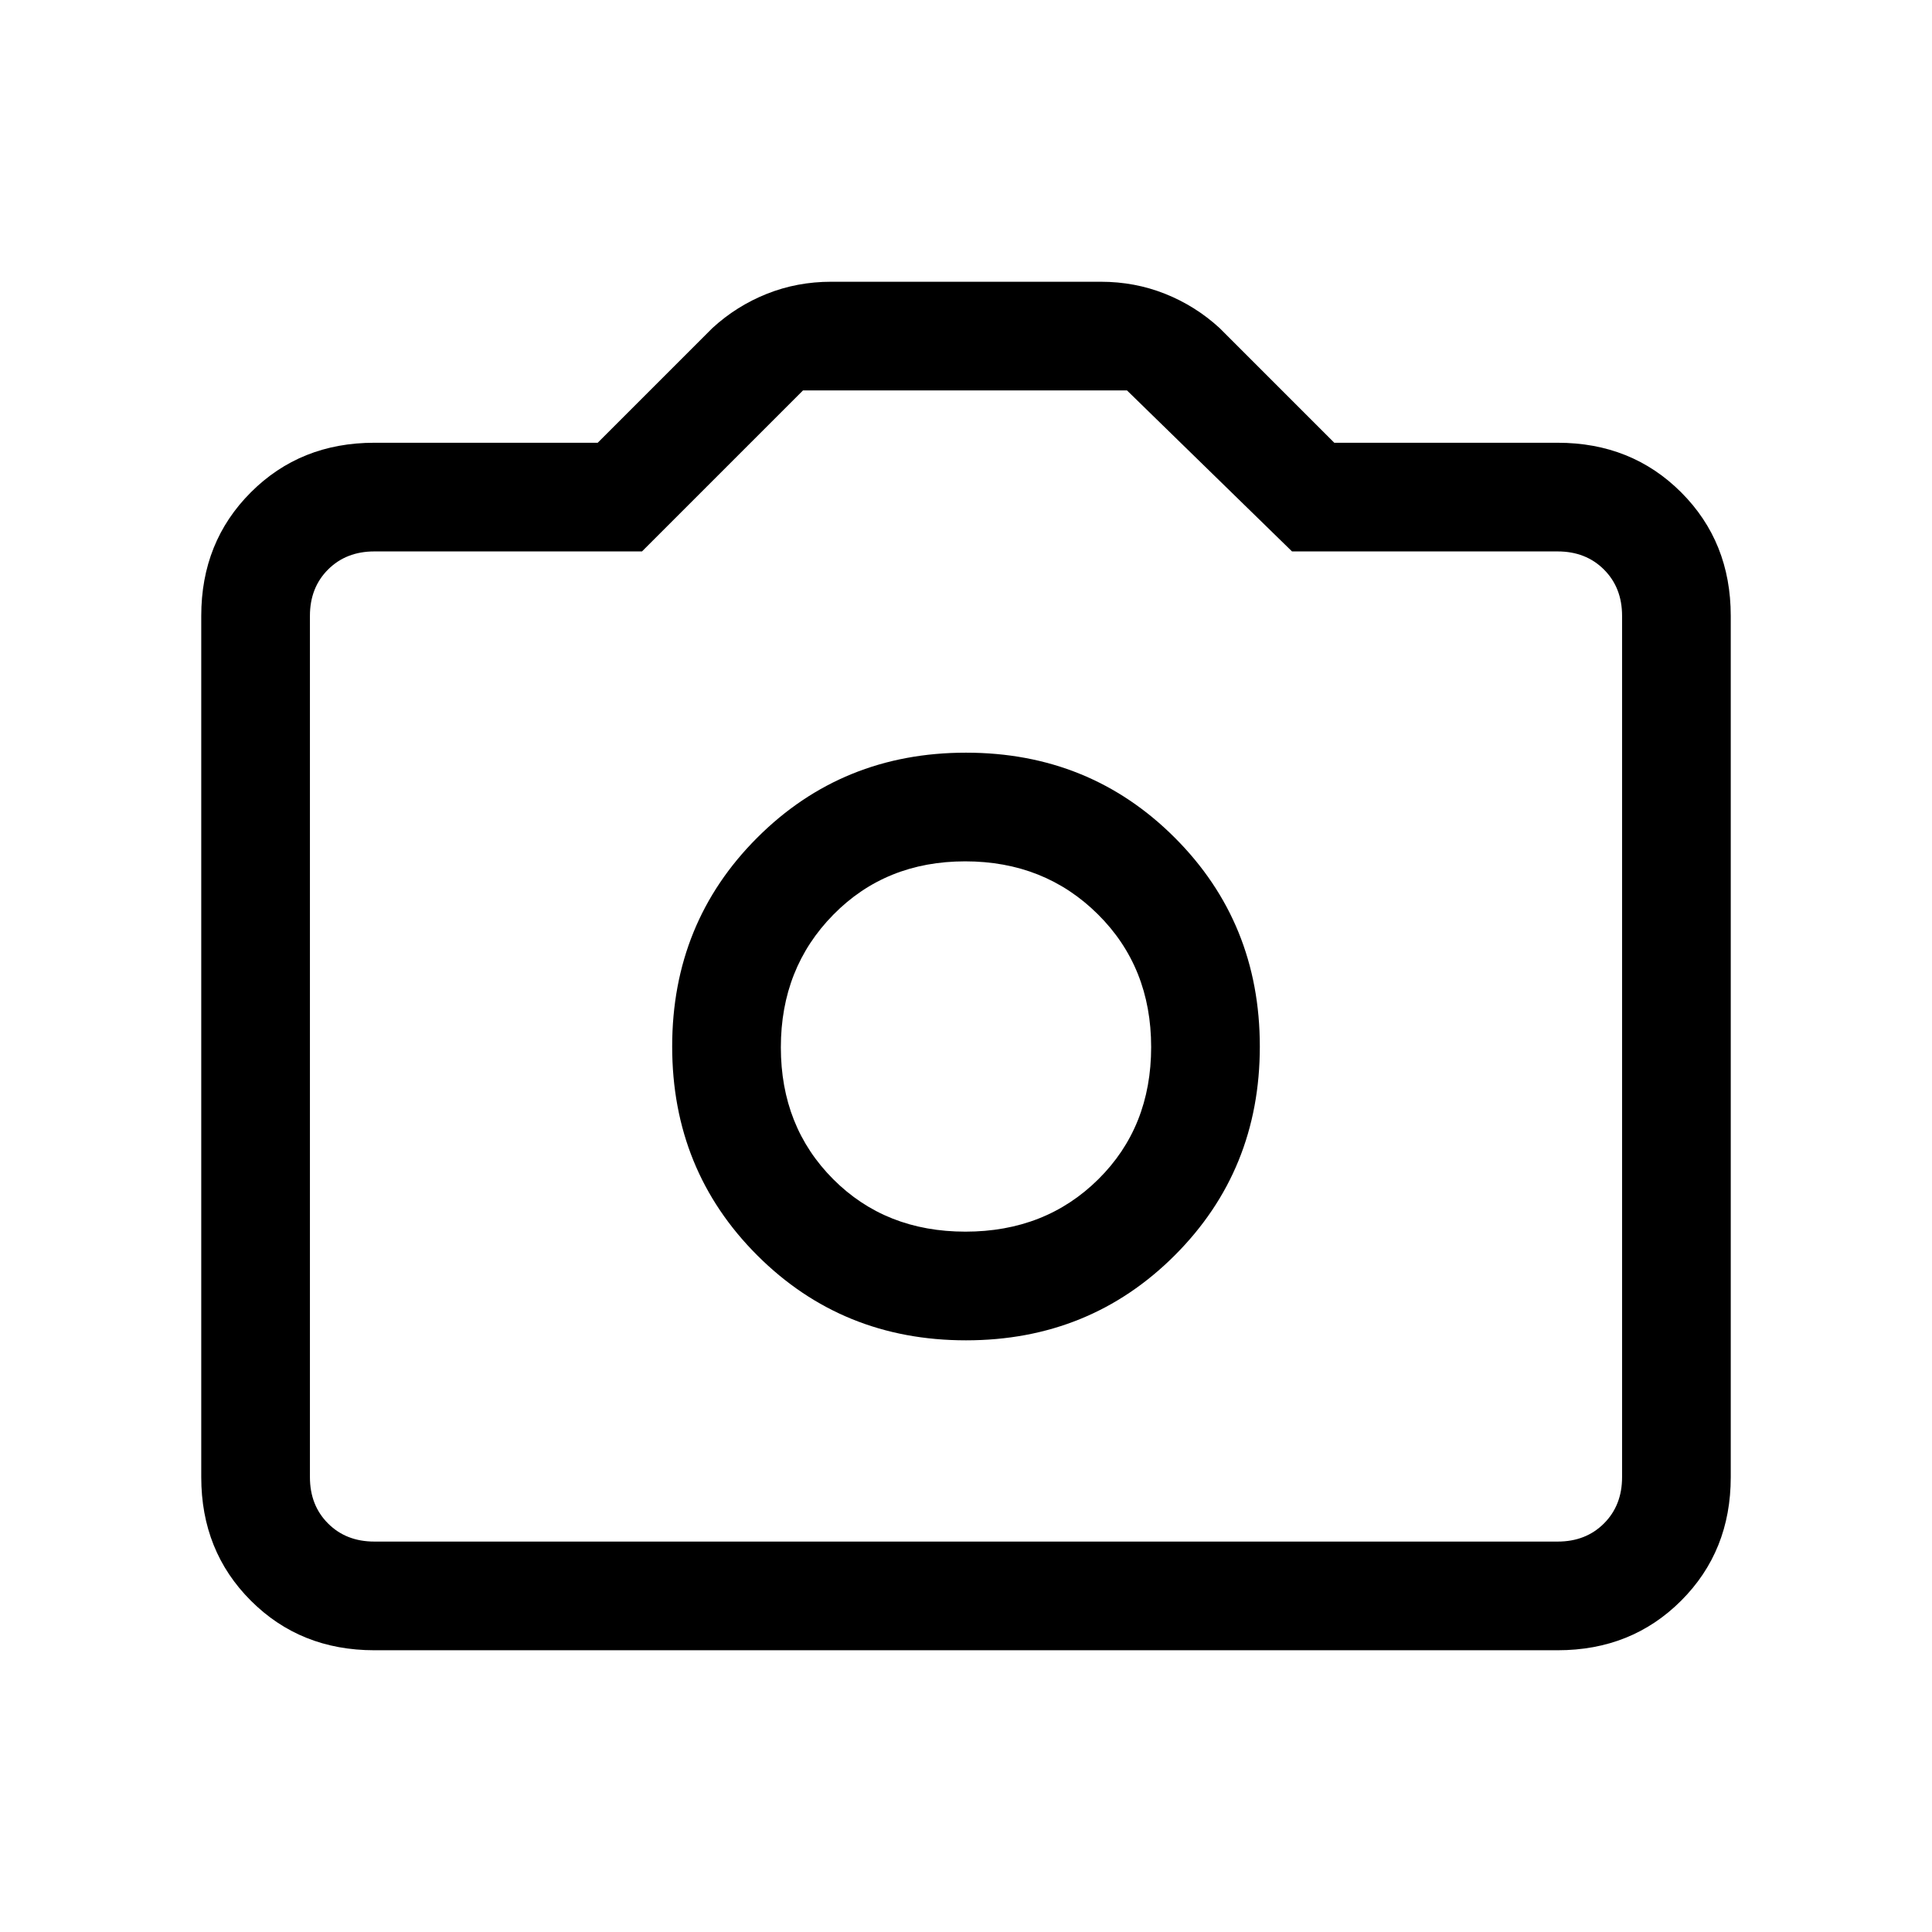 <svg xmlns="http://www.w3.org/2000/svg" height="24" viewBox="0 -960 960 960" width="24"><path d="M480-294q61.5 0 103.75-42.25T626-440q0-61.5-42.25-103.75T480-586q-61.5 0-103.75 42.25T334-440q0 61.5 42.25 103.75T480-294Zm-.28-54Q440-348 414-374.08q-26-26.07-26-65.5 0-39.42 26.08-65.92 26.07-26.5 65.5-26.5 39.42 0 65.92 26.28t26.5 66Q572-400 545.72-374t-66 26ZM186-140q-36.73 0-61.36-24.64Q100-189.27 100-226v-428q0-36.72 24.64-61.36Q149.27-740 186-740h111l57-57q12-11 27.05-17t31.95-6h134q16.9 0 31.95 6T606-797l57 57h111q36.72 0 61.36 24.64T860-654v428q0 36.73-24.64 61.36Q810.72-140 774-140H186Zm0-54h588q14 0 23-9t9-23v-428q0-14-9-23t-23-9H642l-82-80H399l-80 80H186q-14 0-23 9t-9 23v428q0 14 9 23t23 9Zm294-246Z"/></svg>